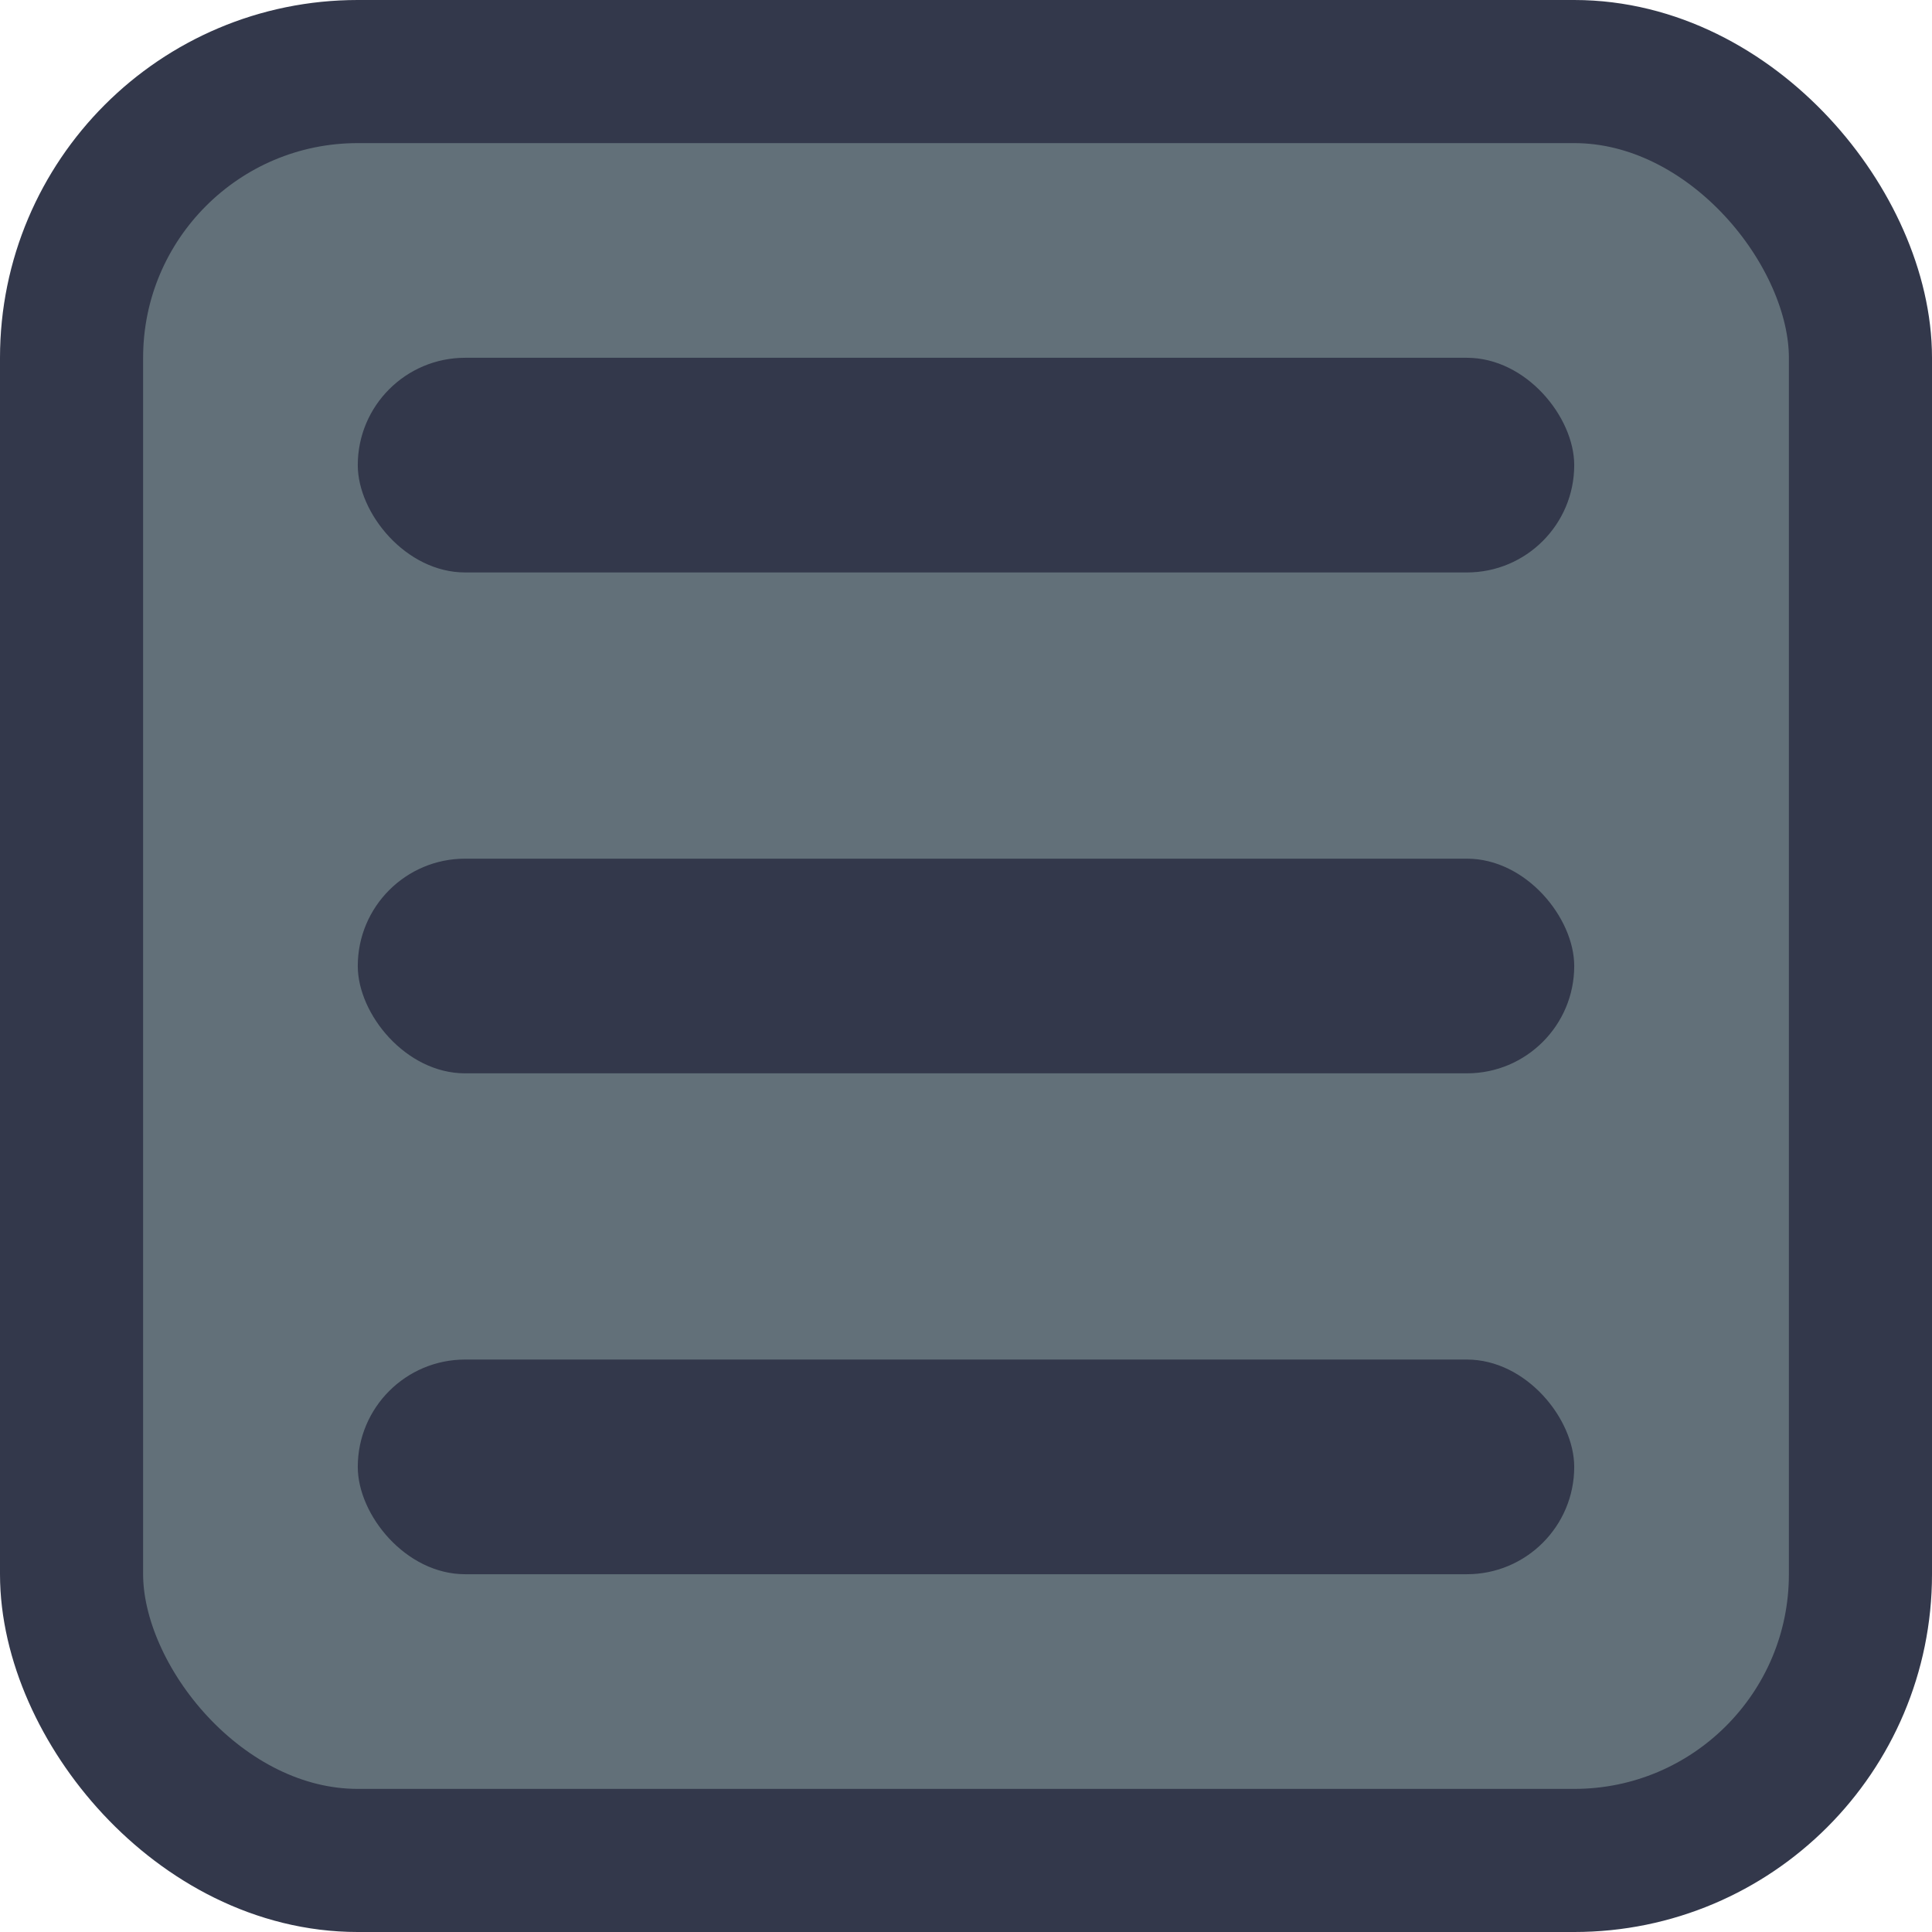 <svg width="27" height="27" viewBox="0 0 27 27" fill="none" xmlns="http://www.w3.org/2000/svg">
<rect x="1" y="1" width="25" height="25" rx="4" fill="#627079" stroke="#33384B" stroke-width="2"/>
<rect x="5" y="5" width="17" height="3" rx="1.5" fill="#33384B"/>
<rect x="5" y="12" width="17" height="3" rx="1.5" fill="#33384B"/>
<rect x="5" y="19" width="17" height="3" rx="1.5" fill="#33384B"/>
</svg>

